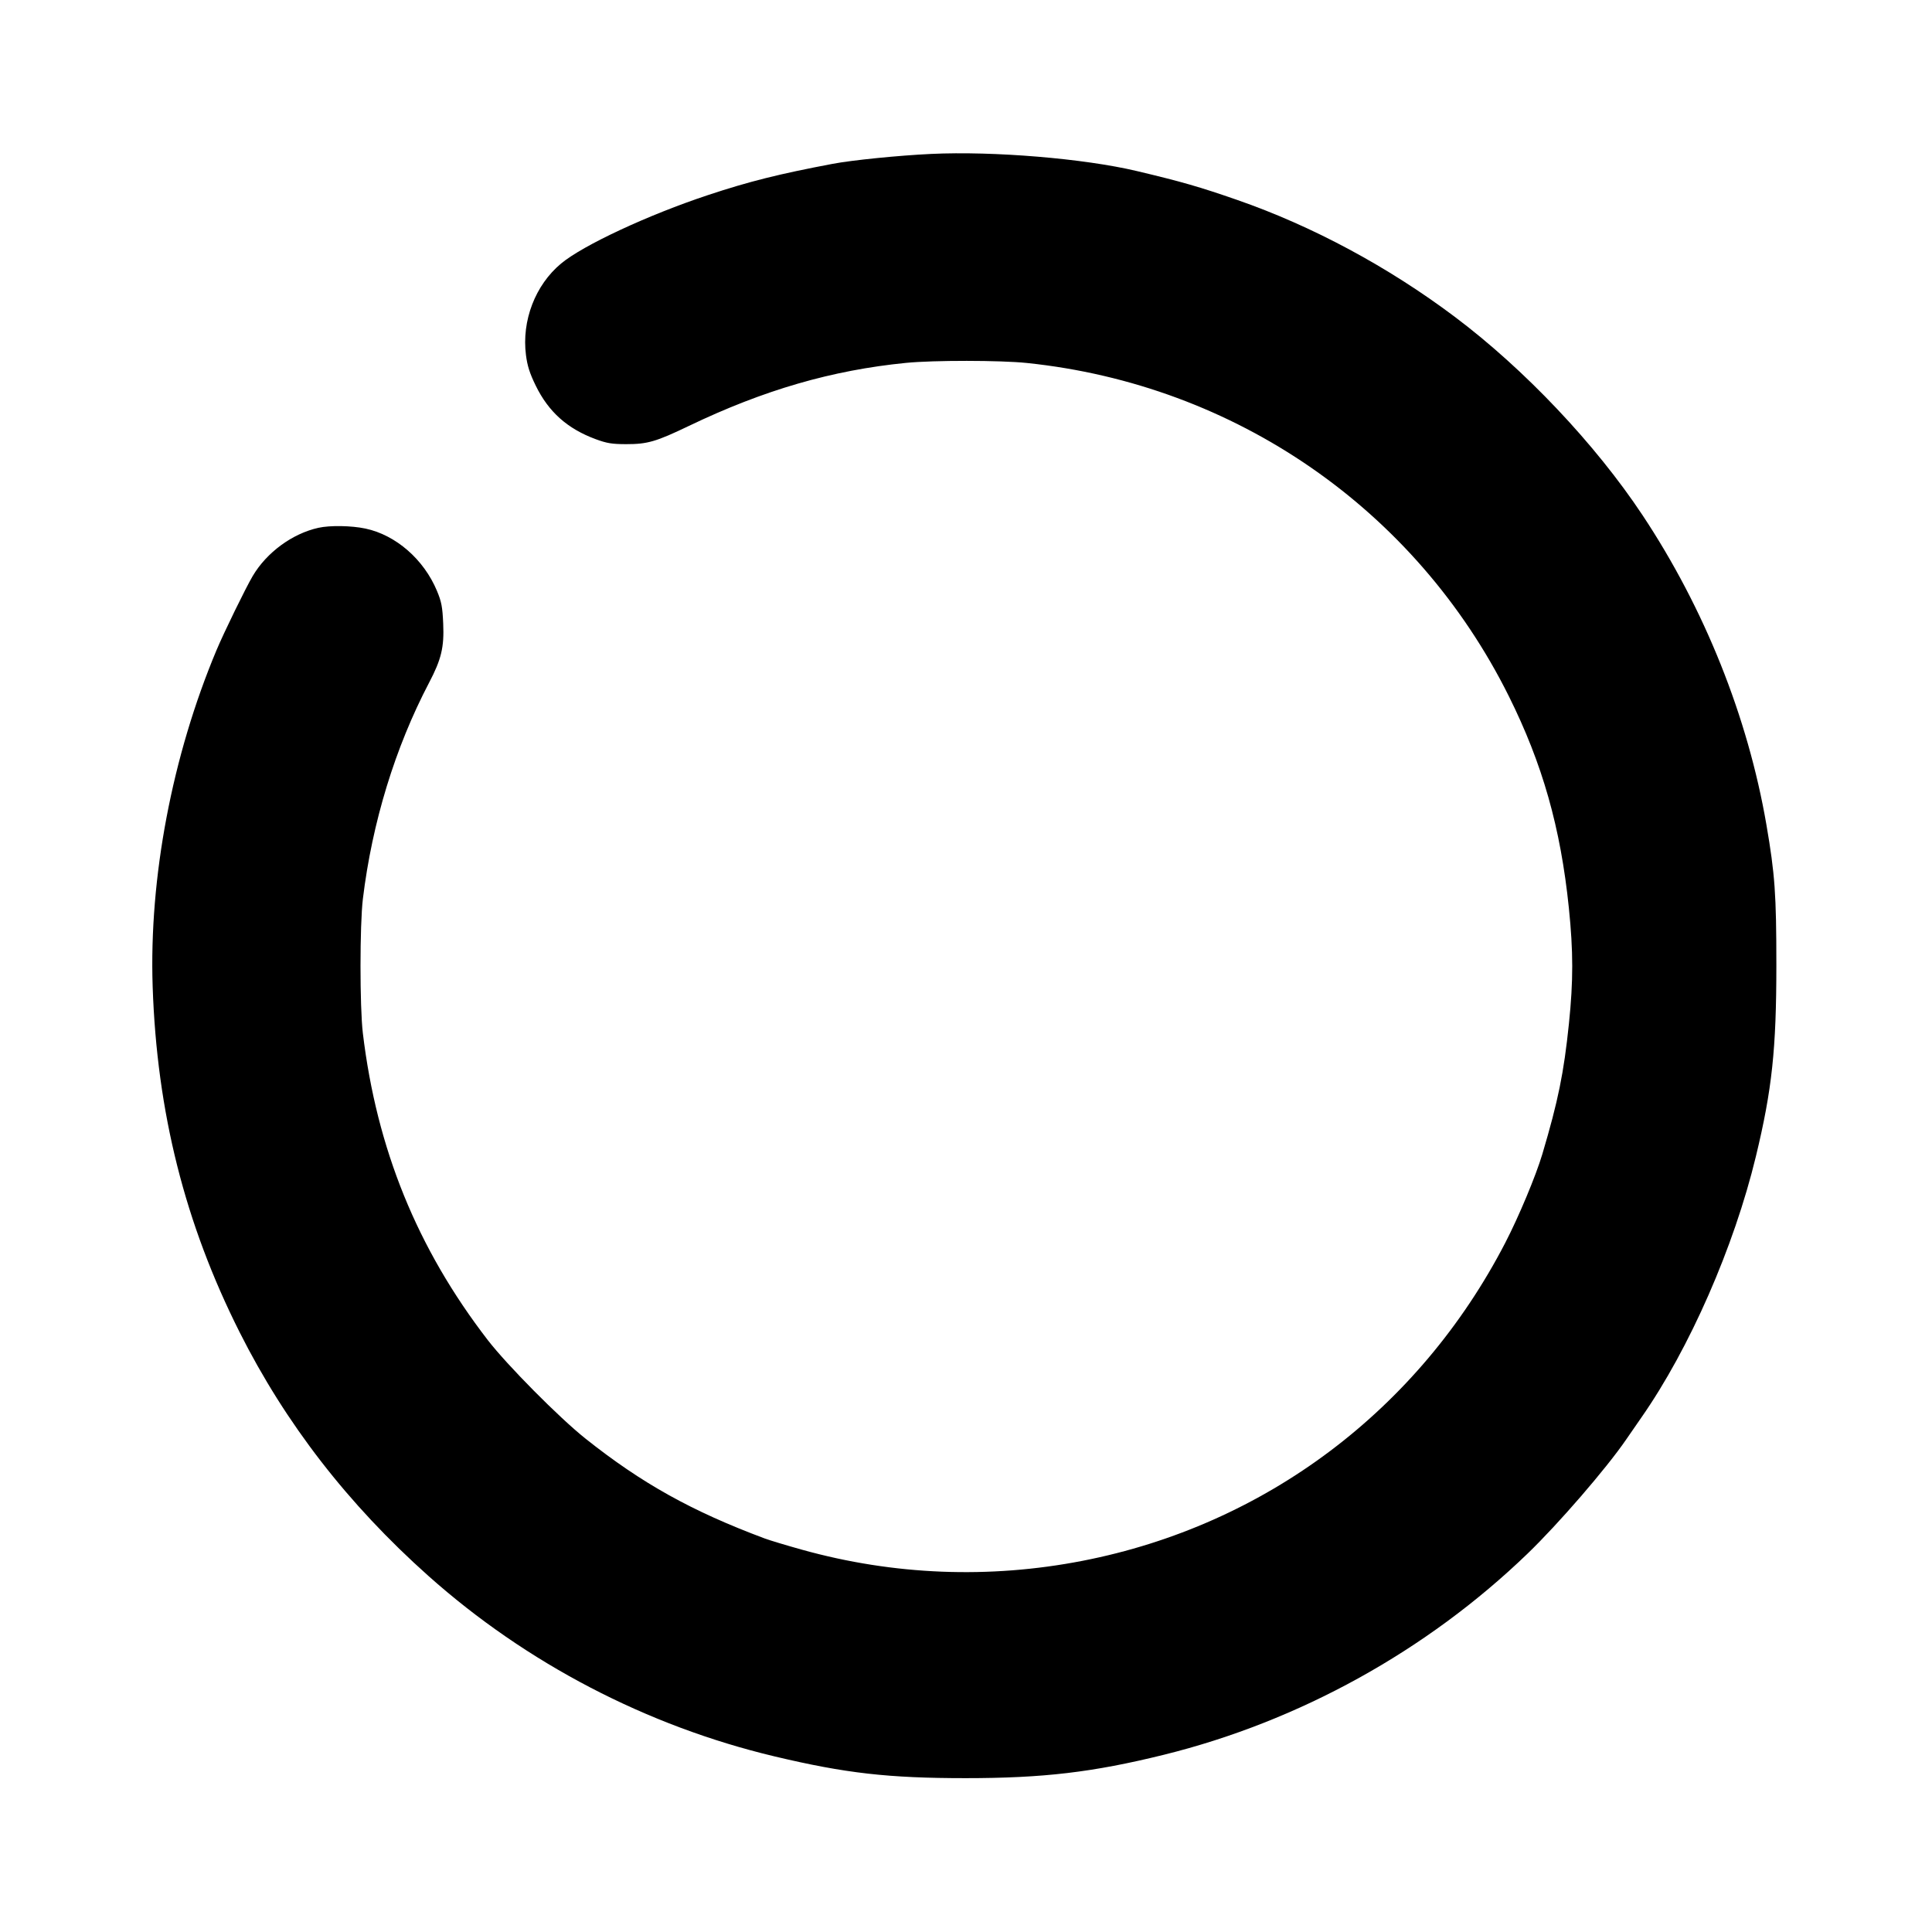 <svg xmlns="http://www.w3.org/2000/svg" width="1080" height="1080" viewBox="0 0 1080 1080" version="1.1"><path d="M 520.500 86.046 C 502.337 86.905, 476.401 89.513, 465.500 91.576 C 435.361 97.279, 418.737 101.442, 395.947 108.990 C 362.388 120.106, 325.963 137.070, 313.652 147.315 C 299.196 159.347, 291.554 179.271, 294.020 198.500 C 294.799 204.569, 296.115 208.688, 299.475 215.566 C 306.653 230.260, 317.183 239.662, 333 245.503 C 339.228 247.803, 342.111 248.274, 350 248.284 C 361.978 248.299, 366.663 246.936, 385.187 238.049 C 426.957 218.010, 465.084 206.947, 506.500 202.849 C 521.847 201.330, 559.113 201.362, 574 202.907 C 690.477 214.992, 791.411 284.734, 843.380 389.040 C 862.246 426.907, 872.387 462.632, 876.996 507.466 C 879.502 531.836, 879.513 548.324, 877.039 572.236 C 874.178 599.889, 871 615.472, 862.154 645.228 C 858.594 657.204, 848.999 680.149, 841.457 694.721 C 793.162 788.045, 707.369 852.595, 605.174 872.501 C 552.979 882.667, 499.621 880.571, 448.500 866.345 C 439.700 863.896, 430.250 861.051, 427.500 860.023 C 386.647 844.754, 358.795 829.237, 327.306 804.203 C 312.649 792.551, 283.417 763.062, 272.584 749 C 233.219 697.904, 210.586 642.256, 202.831 577.500 C 201.084 562.911, 201.095 516.951, 202.849 502.500 C 208.040 459.731, 220.873 417.840, 239.893 381.571 C 246.714 368.565, 248.331 361.794, 247.755 348.667 C 247.340 339.210, 246.807 336.401, 244.272 330.323 C 236.916 312.689, 221.293 299.077, 204.270 295.469 C 196.420 293.806, 184.467 293.613, 178 295.046 C 163.417 298.276, 149.058 308.812, 141.267 322 C 137.321 328.680, 125.177 353.553, 121.005 363.500 C 96.207 422.631, 83.294 490.694, 85.338 551.500 C 87.695 621.655, 103.335 683.846, 133.911 744.643 C 159.639 795.803, 194.610 840.952, 239.500 880.964 C 294.245 929.759, 361.506 964.825, 433 981.844 C 472.571 991.263, 496.595 993.999, 539.753 993.999 C 583.172 994, 610.934 990.728, 650.555 980.938 C 726.227 962.239, 797.556 922.807, 853.852 868.550 C 871.198 851.832, 897.970 820.857, 909.039 804.698 C 911.374 801.289, 915.231 795.710, 917.610 792.300 C 944.435 753.854, 969.303 697.137, 981.545 646.485 C 990.580 609.104, 992.998 586.518, 992.998 539.500 C 992.998 499.987, 992.196 488.684, 987.431 461 C 977.064 400.771, 952.789 340.117, 918.194 288 C 891.758 248.174, 852.170 206.356, 813.174 177.063 C 775.901 149.065, 733.540 126.319, 691.500 111.729 C 670.390 104.402, 660.467 101.547, 635.500 95.618 C 605.974 88.606, 555.387 84.395, 520.500 86.046" stroke="none" fill="#000000" fill-rule="evenodd"/></svg>